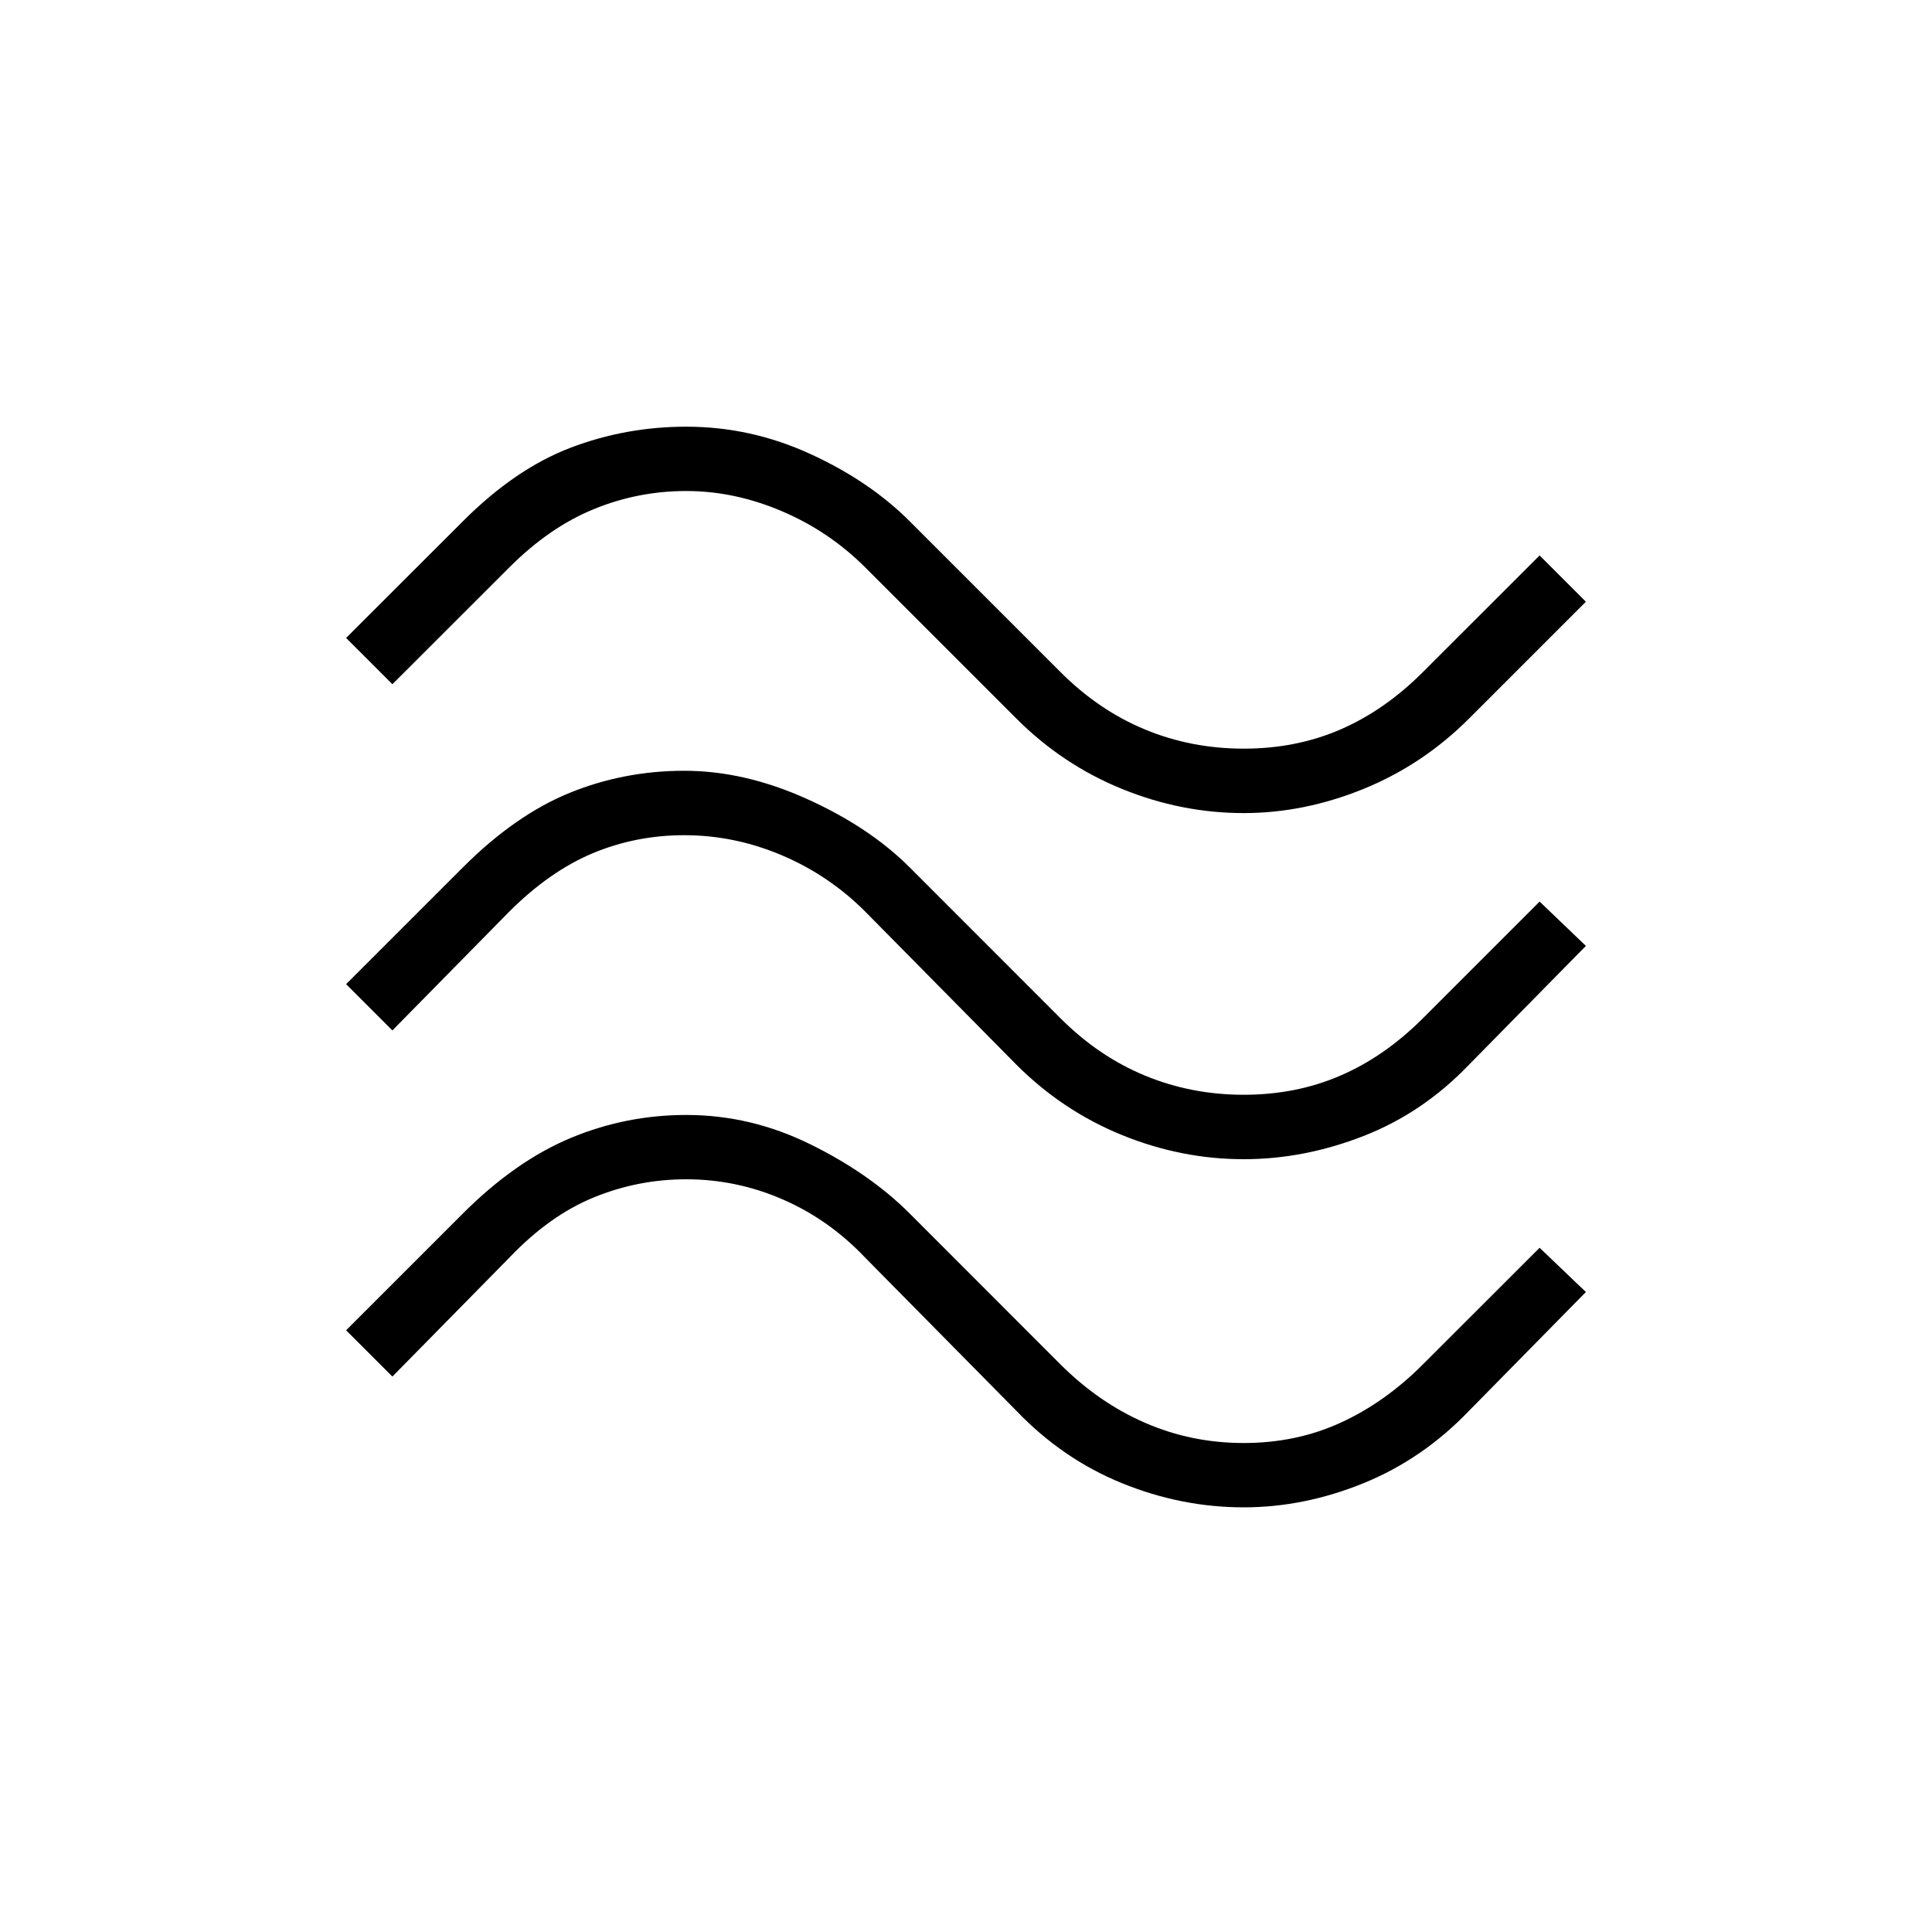 <svg xmlns="http://www.w3.org/2000/svg" height="20" width="20"><path d="m4.062 7.083-.479-.479 1.209-1.208q.541-.542 1.114-.761.573-.218 1.198-.218.667 0 1.281.281.615.281 1.032.698l1.562 1.562q.396.396.875.594.479.198 1.021.198.542 0 1-.198.458-.198.854-.594l1.209-1.208.479.479-1.209 1.209q-.479.479-1.093.729-.615.25-1.24.25-.646 0-1.26-.25-.615-.25-1.094-.729L8.958 5.875q-.375-.375-.864-.583-.49-.209-.99-.209t-.958.188q-.458.187-.875.604Zm0 3.584-.479-.479 1.209-1.209q.541-.541 1.104-.771.562-.229 1.187-.229t1.271.292q.646.291 1.063.708l1.562 1.563q.396.396.875.593.479.198 1.021.198.542 0 1-.198.458-.197.854-.593l1.209-1.209.479.459-1.209 1.229q-.479.5-1.093.739-.615.24-1.24.24-.646 0-1.26-.25-.615-.25-1.094-.729L8.958 9.438q-.375-.376-.864-.584-.49-.208-1.011-.208-.5 0-.948.187-.447.188-.864.605Zm0 3.583-.479-.479 1.209-1.209q.541-.541 1.114-.781.573-.239 1.198-.239.667 0 1.281.302.615.302 1.032.718l1.562 1.563q.396.396.875.604.479.209 1.021.209.542 0 1-.209.458-.208.854-.604l1.209-1.208.479.458-1.209 1.229q-.479.5-1.093.75-.615.25-1.24.25-.646 0-1.26-.25-.615-.25-1.094-.75l-1.563-1.583q-.375-.396-.854-.604-.479-.209-1-.209-.5 0-.958.188-.458.187-.875.625Z"/></svg>
